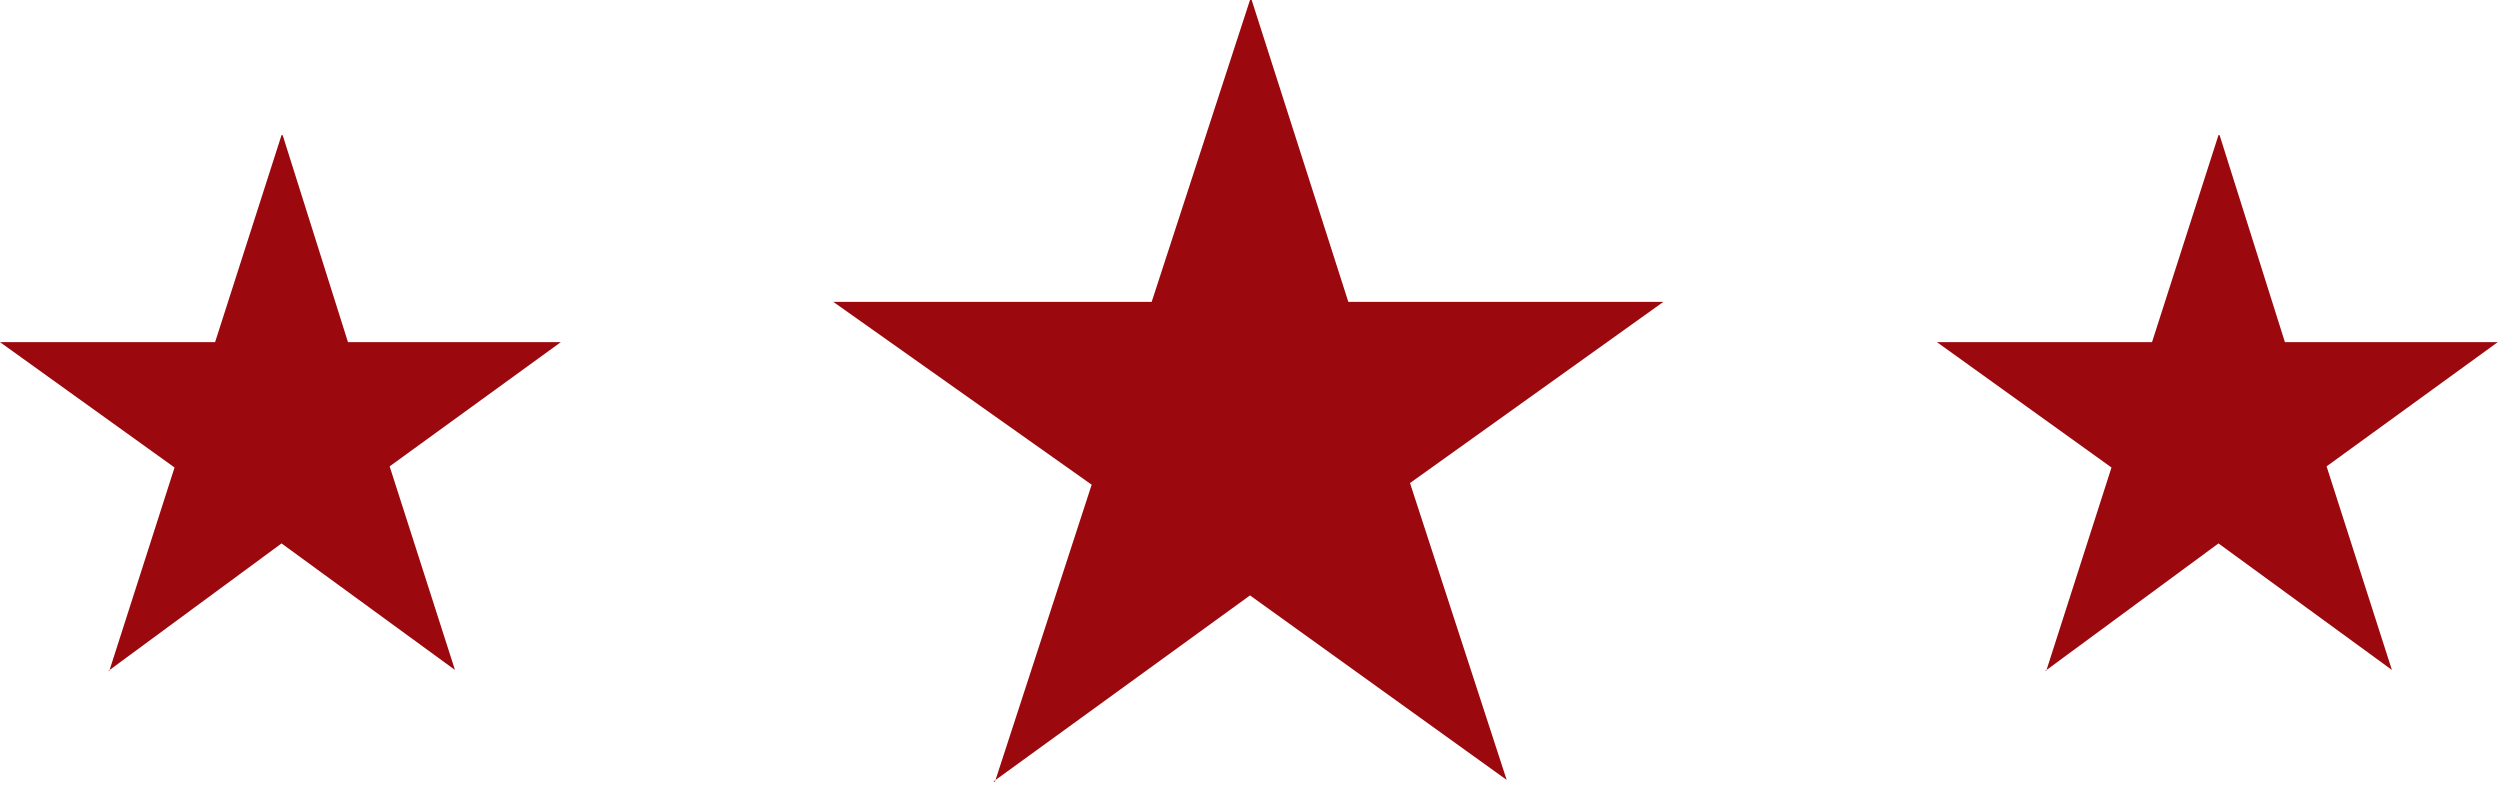 <?xml version="1.0" encoding="UTF-8" standalone="no"?>
<svg width="111px" height="35px" viewBox="0 0 111 35" version="1.1" xmlns="http://www.w3.org/2000/svg" xmlns:xlink="http://www.w3.org/1999/xlink" xmlns:sketch="http://www.bohemiancoding.com/sketch/ns">
    <!-- Generator: Sketch 3.5.2 (25235) - http://www.bohemiancoding.com/sketch -->
    <title>Group 5</title>
    <desc>Created with Sketch.</desc>
    <defs></defs>
    <g id="Welcome" stroke="none" stroke-width="1" fill="none" fill-rule="evenodd" sketch:type="MSPage">
        <g id="Desktop-HD" sketch:type="MSArtboardGroup" transform="translate(-665, -25)" fill="#9B080D">
            <g id="Group-5" sketch:type="MSLayerGroup" transform="translate(665, 25)">
                <g id="star_1_" transform="translate(37, 0)" sketch:type="MSShapeGroup">
                    <path d="M36.852,13.404 L22.866,13.404 L18.574,-4.26325641e-14 L18.5,-4.26325641e-14 L14.134,13.404 L0,13.404 L11.47,21.521 L7.178,34.702 L7.104,34.702 L18.5,26.436 L29.896,34.628 L25.604,21.447 L36.852,13.404 L36.852,13.404 Z" id="Shape"></path>
                </g>
                <g id="star_1_-copy" transform="translate(86, 6)" sketch:type="MSShapeGroup">
                    <path d="M24.9,9.191 L15.45,9.191 L12.55,-2.84217094e-14 L12.5,-2.84217094e-14 L9.55,9.191 L0,9.191 L7.75,14.757 L4.85,23.796 L4.8,23.796 L12.5,18.128 L20.2,23.745 L17.3,14.706 L24.9,9.191 L24.9,9.191 Z" id="Shape"></path>
                </g>
                <g id="star_1_-copy-2" transform="translate(0, 6)" sketch:type="MSShapeGroup">
                    <path d="M24.9,9.191 L15.45,9.191 L12.55,-2.84217094e-14 L12.5,-2.84217094e-14 L9.55,9.191 L0,9.191 L7.75,14.757 L4.85,23.796 L4.8,23.796 L12.5,18.128 L20.2,23.745 L17.3,14.706 L24.9,9.191 L24.9,9.191 Z" id="Shape"></path>
                </g>
            </g>
        </g>
    </g>
</svg>